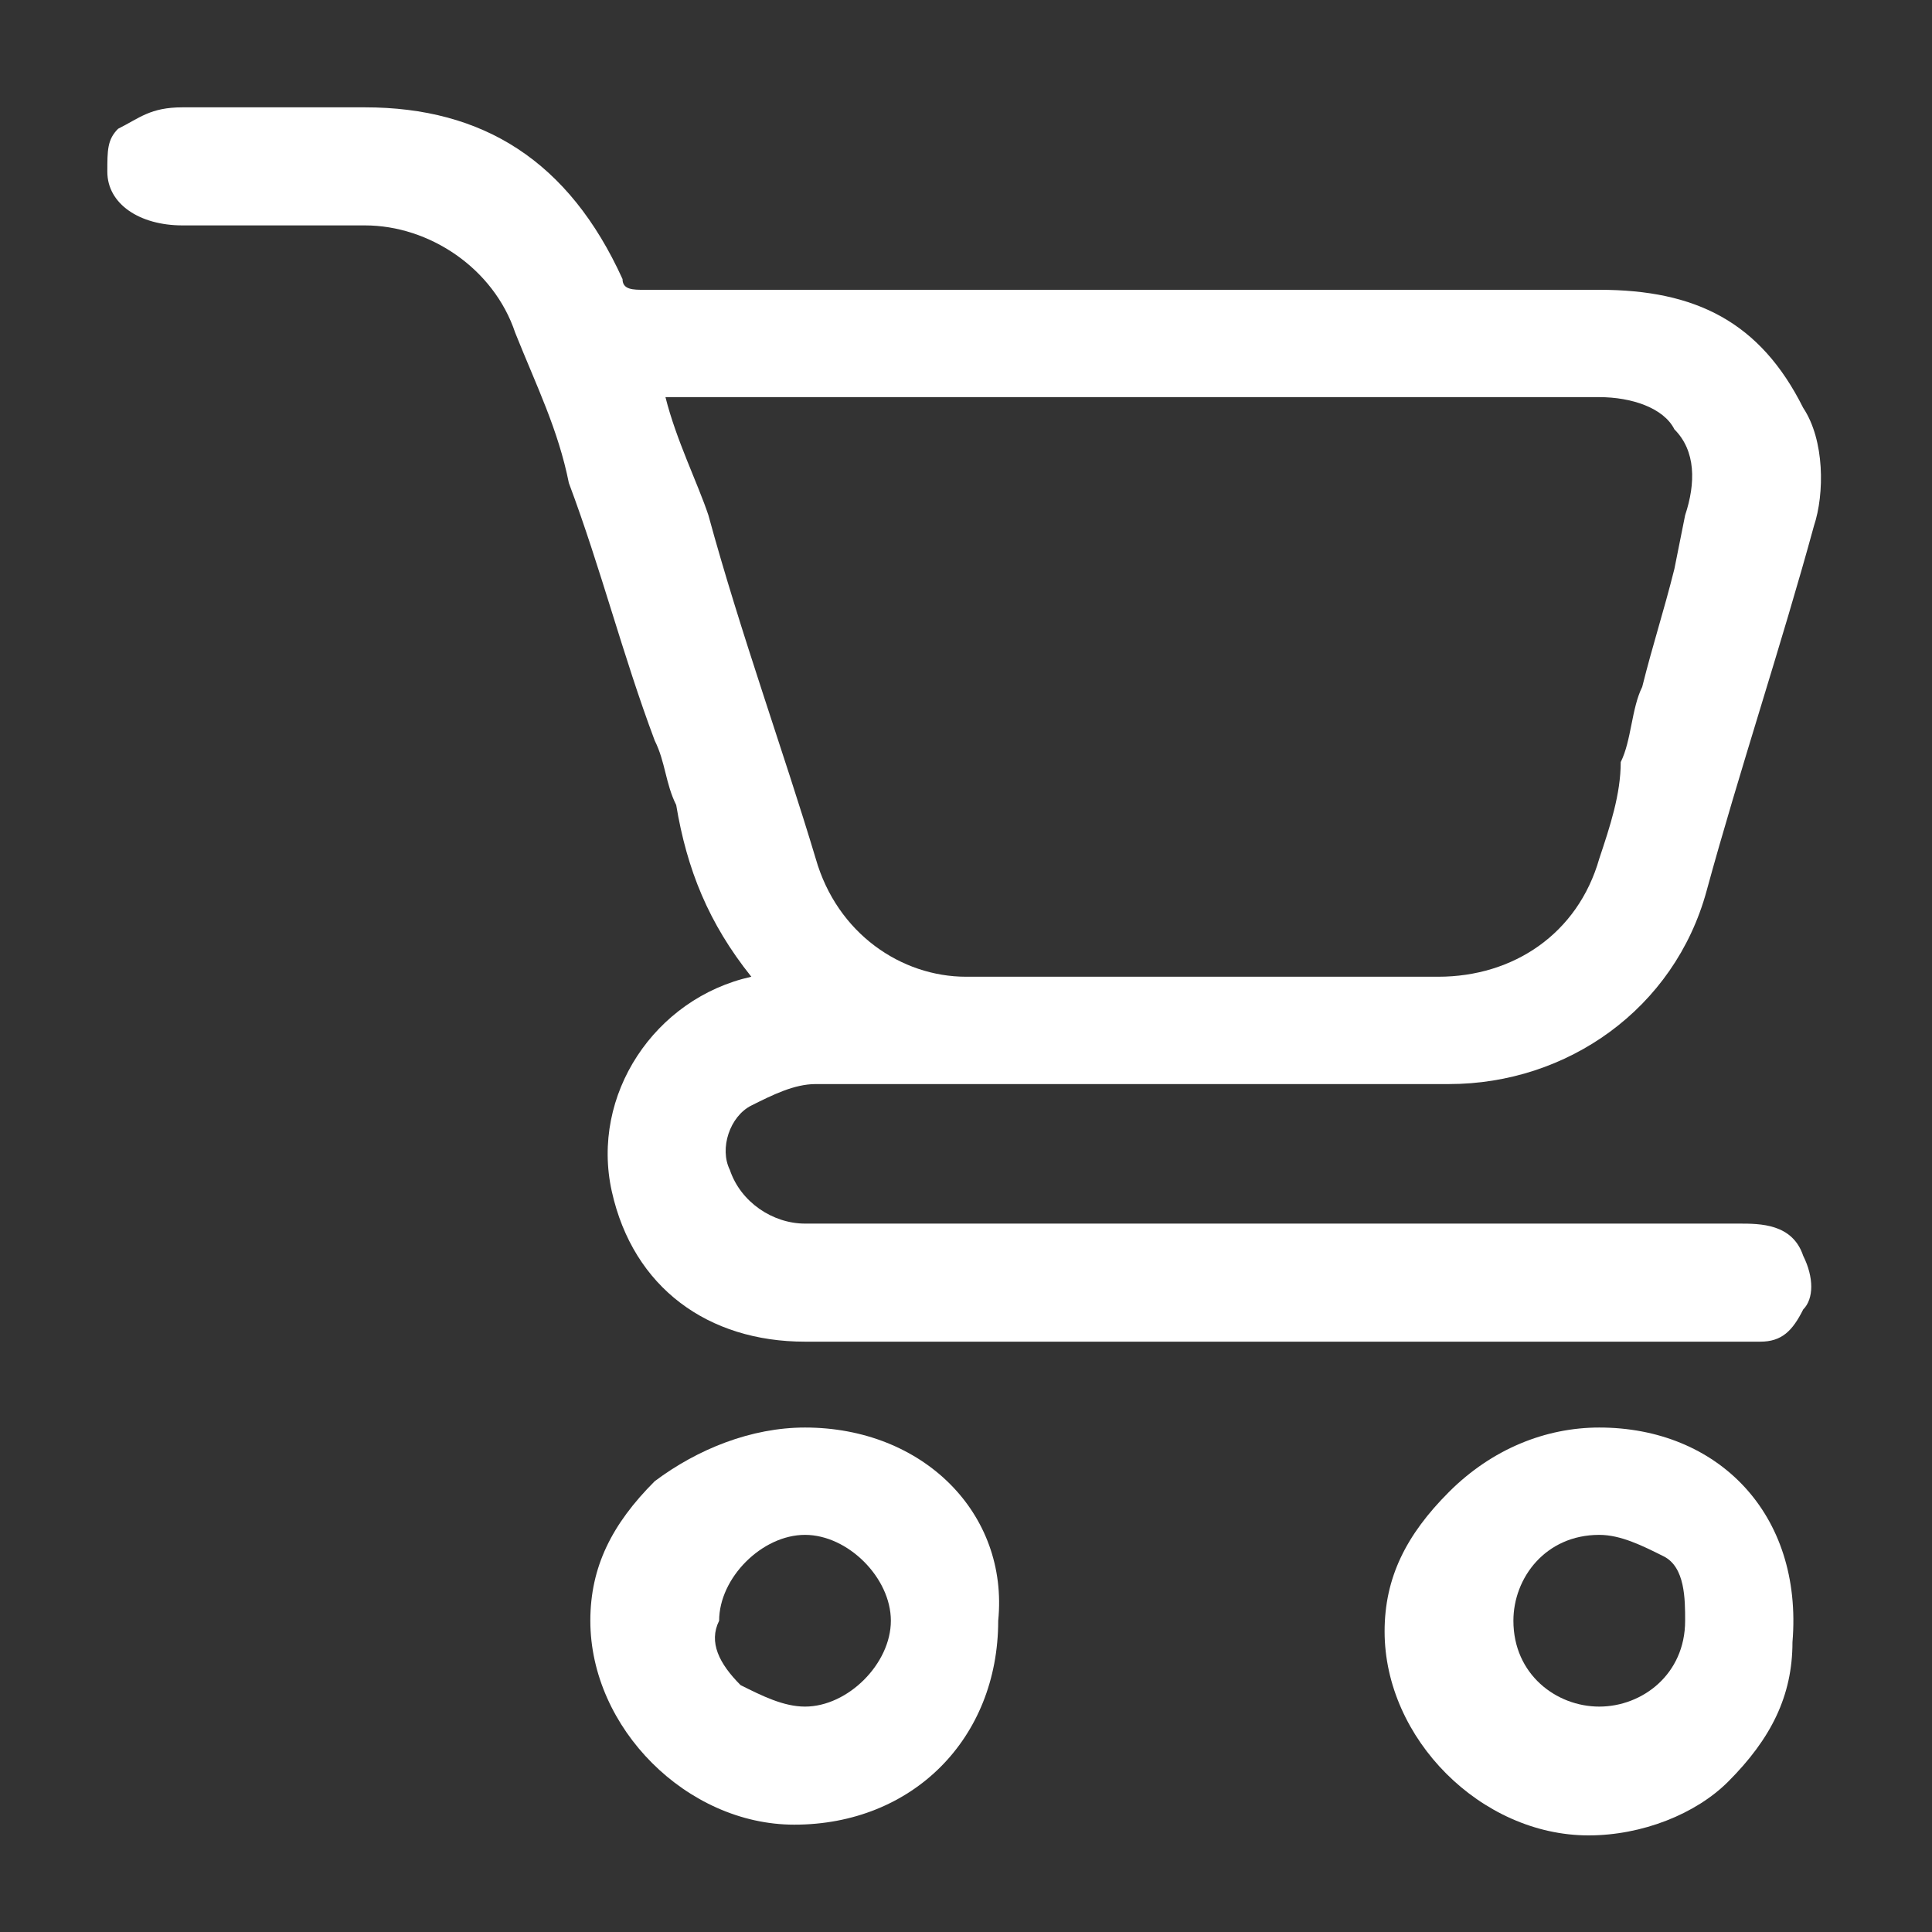 <?xml version="1.0" encoding="utf-8"?>
<!-- Generator: Adobe Illustrator 24.1.3, SVG Export Plug-In . SVG Version: 6.00 Build 0)  -->
<svg version="1.1" id="Layer_1" xmlns="http://www.w3.org/2000/svg" xmlns:xlink="http://www.w3.org/1999/xlink" x="0px" y="0px"
	 viewBox="0 0 18 18" style="enable-background:new 0 0 18 18;" xml:space="preserve">
<rect x="0" y="0" width="18" height="18" fill="#333333" stroke="none"/>
<style type="text/css">
	.st0{fill:#FFFFFF;}
</style>
<g>
	<path class="st0" d="M7,10.3c0.2-0.1,0.4-0.2,0.6-0.2c0.9,0,1.9,0,2.8,0c1,0,2.1,0,3.1,0c1.1,0,2.1-0.7,2.4-1.8
		c0.3-1.1,0.7-2.3,1-3.4C17,4.6,17,4.1,16.8,3.8c-0.4-0.8-1-1.1-1.9-1.1c0,0,0,0,0,0c-2,0-4.1,0-6.1,0c-0.9,0-1.8,0-2.8,0
		c-0.1,0-0.2,0-0.2-0.1C5.3,1.5,4.5,1,3.4,1C3,1,2.5,1,2.1,1C2,1,1.8,1,1.7,1C1.4,1,1.3,1.1,1.1,1.2C1,1.3,1,1.4,1,1.6
		c0,0.3,0.3,0.5,0.7,0.5c0.2,0,0.4,0,0.6,0c0.4,0,0.8,0,1.1,0c0.6,0,1.2,0.4,1.4,1C5,3.6,5.2,4,5.3,4.5c0.3,0.8,0.5,1.6,0.8,2.4
		c0.1,0.2,0.1,0.4,0.2,0.6C6.4,8.1,6.6,8.6,7,9.1c-0.9,0.2-1.5,1.1-1.3,2c0.2,0.9,0.9,1.4,1.8,1.4c1.3,0,2.6,0,3.9,0
		c1,0,1.9,0,2.8,0l2,0h0c0.1,0,0.2,0,0.2,0c0.2,0,0.3-0.1,0.4-0.3c0.1-0.1,0.1-0.3,0-0.5c-0.1-0.3-0.4-0.3-0.6-0.3c0,0,0,0,0,0
		c-0.7,0-1.3,0-2,0l-0.7,0h-1.6c-1.5,0-3,0-4.4,0c-0.3,0-0.6-0.2-0.7-0.5C6.7,10.7,6.8,10.4,7,10.3z M7.6,8C7.3,7,6.9,5.9,6.6,4.8
		C6.5,4.5,6.3,4.1,6.2,3.7c0,0,0,0,0,0l2,0c2.2,0,4.5,0,6.7,0c0.3,0,0.6,0.1,0.7,0.3c0.2,0.2,0.2,0.5,0.1,0.8l-0.1,0.5
		c-0.1,0.4-0.2,0.7-0.3,1.1c-0.1,0.2-0.1,0.5-0.2,0.7C15.1,7.4,15,7.7,14.9,8c-0.2,0.7-0.8,1.1-1.5,1.1c-1.3,0-2.8,0-4.4,0
		C8.4,9.1,7.8,8.7,7.6,8z"/>
	<path class="st0" d="M7.5,13.3C7.5,13.3,7.5,13.3,7.5,13.3c-0.5,0-1,0.2-1.4,0.5c-0.4,0.4-0.6,0.8-0.6,1.3c0,1,0.9,1.9,1.9,1.9h0
		c1.1,0,1.9-0.8,1.9-1.9C9.4,14.1,8.6,13.3,7.5,13.3z M7.5,14.3C7.5,14.3,7.5,14.3,7.5,14.3c0.4,0,0.8,0.4,0.8,0.8
		c0,0.4-0.4,0.8-0.8,0.8c-0.2,0-0.4-0.1-0.6-0.2c-0.2-0.2-0.3-0.4-0.2-0.6C6.7,14.7,7.1,14.3,7.5,14.3z"/>
	<path class="st0" d="M14.9,13.3C14.9,13.3,14.9,13.3,14.9,13.3c-0.5,0-1,0.2-1.4,0.6c-0.4,0.4-0.6,0.8-0.6,1.3c0,1,0.9,1.9,1.9,1.9
		c0,0,0,0,0,0c0.5,0,1-0.2,1.3-0.5c0.4-0.4,0.6-0.8,0.6-1.3C16.8,14.1,16,13.3,14.9,13.3z M14.9,15.9c-0.4,0-0.8-0.3-0.8-0.8
		c0-0.4,0.3-0.8,0.8-0.8c0,0,0,0,0,0c0.2,0,0.4,0.1,0.6,0.2c0.2,0.1,0.2,0.4,0.2,0.6C15.7,15.6,15.3,15.9,14.9,15.9
		C14.9,15.9,14.9,15.9,14.9,15.9z"/>
</g>
</svg>
